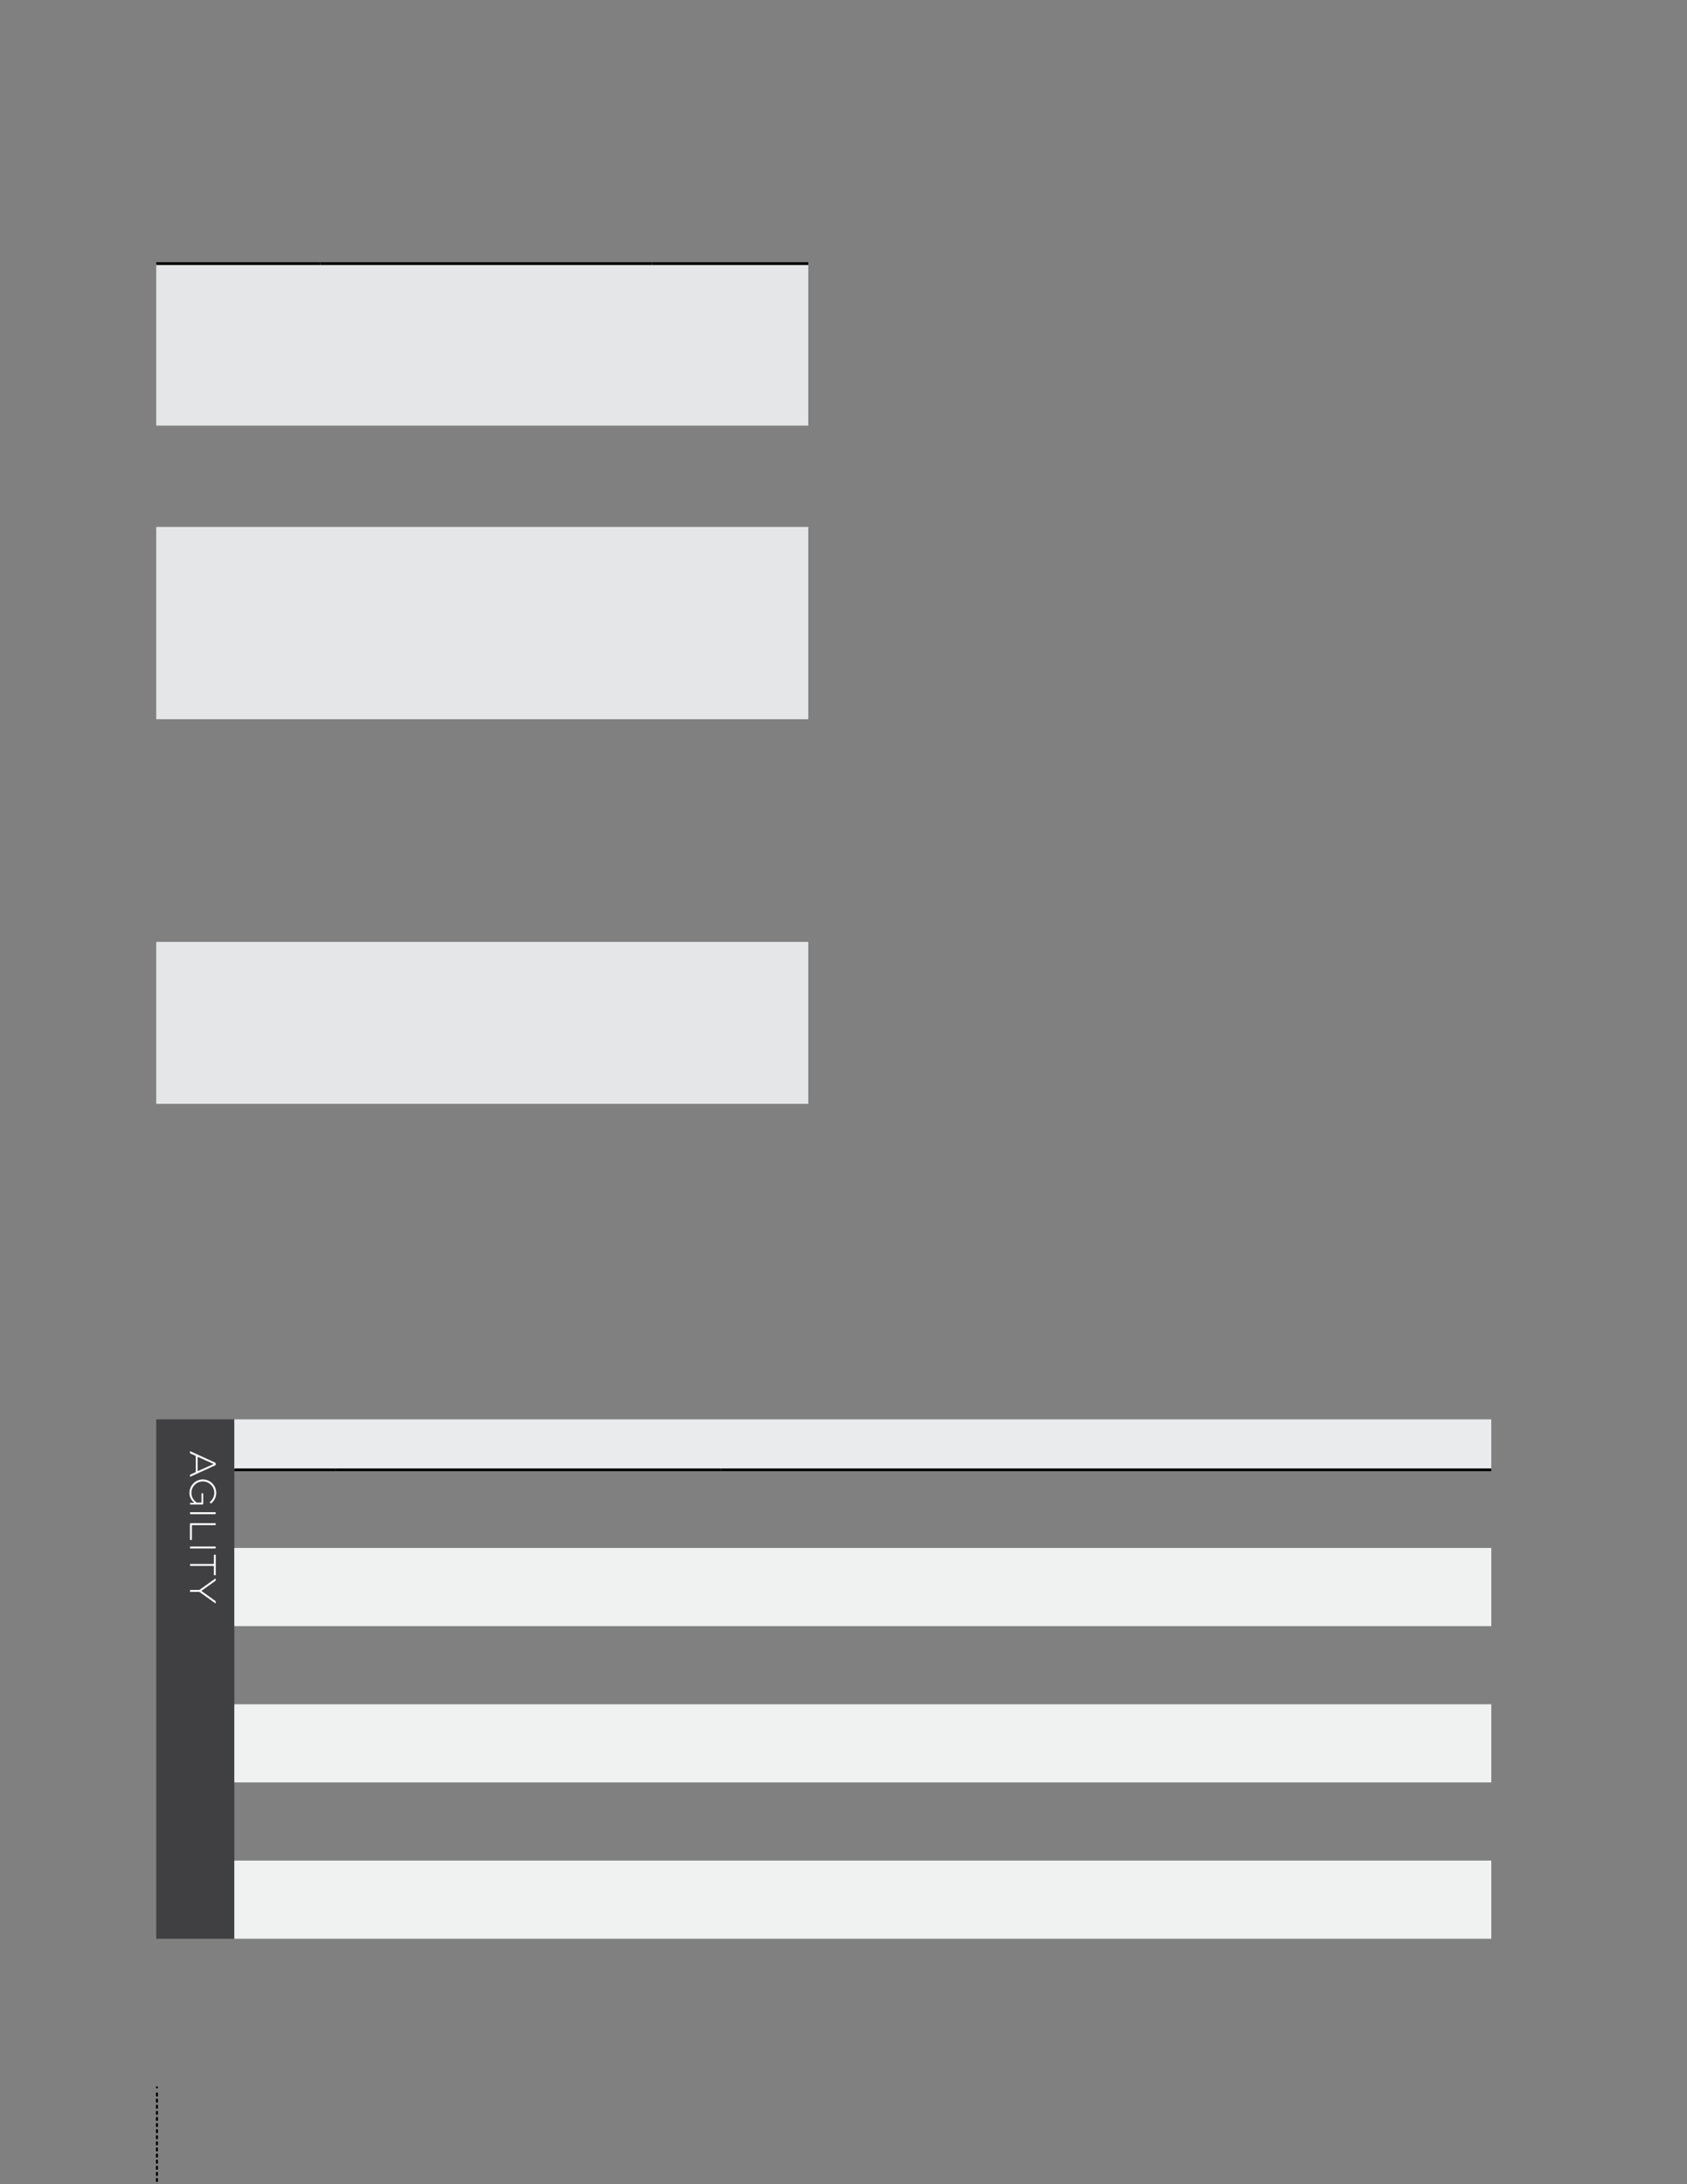 <svg xmlns="http://www.w3.org/2000/svg" xmlns:xlink="http://www.w3.org/1999/xlink" id="body_66" preserveAspectRatio="xMinYMin meet" viewBox="0 0 816 1056"><rect x="0" y="0" width="816" height="1056" fill="#808080" stroke="none"/><defs><clipPath id="1"><path id="" clip-rule="evenodd" transform="matrix(1 0 0 1 0 0)" d="M0 792L0 0L0 0L612 0L612 0L612 792L612 792L0 792z" /></clipPath><clipPath id="2"><path id="" clip-rule="evenodd" transform="matrix(1 0 0 1 0 0)" d="M0 0L612 0L612 0L612 792L612 792L0 792z" /></clipPath></defs><g transform="matrix(1.333 0 0 1.333 0 0)"><g clip-path="url(#1)"><path id="145" transform="matrix(1 0 0 -1 0 792)" d="M236.61 450.388L293.303 450.388L293.303 391.638L236.61 391.638zM116.22 450.388L236.61 450.388L236.61 391.638L116.22 391.638zM56.693 450.388L116.221 450.388L116.221 391.638L56.693 391.638zM236.61 600.888L293.303 600.888L293.303 531.138L236.61 531.138zM116.22 600.888L236.61 600.888L236.61 531.138L116.22 531.138zM56.693 600.888L116.221 600.888L116.221 531.138L56.693 531.138zM236.61 696.388L293.303 696.388L293.303 637.638L236.61 637.638zM116.22 696.388L236.61 696.388L236.61 637.638L116.22 637.638zM56.693 696.388L116.221 696.388L116.221 637.638L56.693 637.638z" stroke="none" fill="#E5E6E7" fill-rule="nonzero" /><path id="146" transform="matrix(1 0 0 -1 0 792)" d="M56.693 696.388L116.221 696.388" stroke="#000000" stroke-width="1" fill="none" /><path id="147" transform="matrix(1 0 0 -1 0 792)" d="M116.221 696.388L236.611 696.388" stroke="#000000" stroke-width="1" fill="none" /><path id="148" transform="matrix(1 0 0 -1 0 792)" d="M236.61 696.388L293.303 696.388" stroke="#000000" stroke-width="1" fill="none" /><path id="1782" transform="matrix(1 0 0 -1 0 792)" d="M56.693 277.205L85.039 277.205L85.039 88.828L56.693 88.828z" stroke="none" fill="#404042" fill-rule="nonzero" /><path id="1783" transform="matrix(1 0 0 -1 0 792)" d="M408.189 277.205L541.134 277.205L541.134 258.906L408.189 258.906zM261.638 277.205L408.189 277.205L408.189 258.906L261.638 258.906zM121.89 277.205L261.638 277.205L261.638 258.906L121.89 258.906zM85.039 277.205L121.889 277.205L121.889 258.906L85.039 258.906z" stroke="none" fill="#EAEBEC" fill-rule="nonzero" /><path id="1784" transform="matrix(1 0 0 -1 0 792)" d="M408.189 117.174L541.134 117.174L541.134 88.828L408.189 88.828zM261.638 117.174L408.189 117.174L408.189 88.828L261.638 88.828zM121.89 117.174L261.638 117.174L261.638 88.828L121.89 88.828zM85.039 117.174L121.889 117.174L121.889 88.828L85.039 88.828zM408.189 173.867L541.134 173.867L541.134 145.521L408.189 145.521zM261.638 173.867L408.189 173.867L408.189 145.521L261.638 145.521zM121.89 173.867L261.638 173.867L261.638 145.521L121.89 145.521zM85.039 173.867L121.889 173.867L121.889 145.521L85.039 145.521zM408.189 230.56L541.134 230.56L541.134 202.214L408.189 202.214zM261.638 230.56L408.189 230.56L408.189 202.214L261.638 202.214zM121.89 230.56L261.638 230.56L261.638 202.214L121.89 202.214zM85.039 230.56L121.889 230.56L121.889 202.214L85.039 202.214z" stroke="none" fill="#F0F1F1" fill-rule="nonzero" /><path id="1785" transform="matrix(1 0 0 -1 0 792)" d="M85.039 258.906L121.889 258.906" stroke="#000000" stroke-width="1" fill="none" /><path id="1786" transform="matrix(1 0 0 -1 0 792)" d="M121.89 258.906L261.638 258.906" stroke="#000000" stroke-width="1" fill="none" /><path id="1787" transform="matrix(1 0 0 -1 0 792)" d="M261.638 258.906L408.189 258.906" stroke="#000000" stroke-width="1" fill="none" /><path id="1788" transform="matrix(1 0 0 -1 0 792)" d="M408.189 258.906L541.134 258.906" stroke="#000000" stroke-width="1" fill="none" /><path id="1789" transform="matrix(1 0 0 -1 0 792)" d="M82.205 268.701L65.162 268.701L65.162 97.332L82.205 97.332z" stroke="none" fill="#404042" fill-rule="nonzero" /><path id="1790" transform="matrix(1 0 0 -1 0 792)" d="M69.122 265.602C 69.026 265.65 68.93 265.594 68.93 265.482L68.93 265.482L68.93 265.122C 68.93 264.994 69.01 264.87 69.122 264.822L69.122 264.822L70.886 264.03C 70.982 263.982 71.042 263.886 71.042 263.79L71.042 263.79L71.042 258.246C 71.042 258.15 70.982 258.054 70.886 258.006L70.886 258.006L69.122 257.202C 69.01 257.154 68.93 257.046 68.93 256.902L68.93 256.902L68.93 256.554C 68.93 256.458 69.026 256.386 69.122 256.434L69.122 256.434L78.098 260.538C 78.194 260.602 78.29 260.722 78.29 260.85L78.29 260.85L78.29 261.186C 78.29 261.33 78.194 261.45 78.098 261.498zM71.87 258.462C 71.79 258.43 71.714 258.478 71.714 258.558L71.714 258.558L71.714 263.478C 71.714 263.574 71.79 263.622 71.87 263.574L71.87 263.574L77.366 261.09C 77.414 261.058 77.414 260.994 77.366 260.946z" stroke="none" fill="#FFFEFE" fill-rule="evenodd" /><path id="1791" transform="matrix(1 0 0 -1 0 792)" d="M73.118 247.17C 73.118 247.074 73.046 247.002 72.95 247.002L72.95 247.002L71.618 247.002C 71.522 247.002 71.398 247.038 71.318 247.086C 70.182 247.854 69.458 249.106 69.458 250.53C 69.458 252.834 71.306 254.694 73.61 254.694C 75.882 254.694 77.762 252.834 77.762 250.53C 77.762 249.266 77.162 248.106 76.25 247.338C 76.154 247.258 76.134 247.122 76.214 247.026L76.214 247.026L76.37 246.798C 76.418 246.702 76.562 246.686 76.658 246.75C 77.762 247.662 78.47 249.01 78.47 250.53C 78.47 253.234 76.282 255.414 73.61 255.414C 70.922 255.414 68.75 253.234 68.75 250.53C 68.75 249.122 69.378 247.834 70.418 247.05C 70.466 247.018 70.442 246.954 70.394 246.954L70.394 246.954L70.37 246.942C 70.29 246.942 70.146 246.93 70.082 246.93L70.082 246.93L69.146 246.93C 69.018 246.93 68.93 246.842 68.93 246.714L68.93 246.714L68.93 246.546C 68.93 246.434 69.018 246.33 69.146 246.33L69.146 246.33L73.526 246.33C 73.638 246.33 73.742 246.434 73.742 246.546L73.742 246.546L73.742 250.206C 73.742 250.334 73.638 250.422 73.526 250.422L73.526 250.422L73.334 250.422C 73.206 250.422 73.118 250.334 73.118 250.206z" stroke="none" fill="#FFFEFE" fill-rule="evenodd" /><path id="1792" transform="matrix(1 0 0 -1 0 792)" d="M69.146 243.534C 69.018 243.534 68.93 243.446 68.93 243.318L68.93 243.318L68.93 243.042C 68.93 242.93 69.018 242.826 69.146 242.826L69.146 242.826L78.074 242.826C 78.186 242.826 78.29 242.93 78.29 243.042L78.29 243.042L78.29 243.318C 78.29 243.446 78.186 243.534 78.074 243.534z" stroke="none" fill="#FFFEFE" fill-rule="evenodd" /><path id="1793" transform="matrix(1 0 0 -1 0 792)" d="M68.93 233.646C 68.93 233.534 69.018 233.43 69.146 233.43L69.146 233.43L69.41 233.43C 69.522 233.43 69.626 233.534 69.626 233.646L69.626 233.646L69.626 238.674C 69.626 238.77 69.698 238.842 69.794 238.842L69.794 238.842L78.074 238.842C 78.186 238.842 78.29 238.946 78.29 239.058L78.29 239.058L78.29 239.334C 78.29 239.462 78.186 239.55 78.074 239.55L78.074 239.55L69.146 239.55C 69.018 239.55 68.93 239.462 68.93 239.334z" stroke="none" fill="#FFFEFE" fill-rule="evenodd" /><path id="1794" transform="matrix(1 0 0 -1 0 792)" d="M69.146 231.09C 69.018 231.09 68.93 231.002 68.93 230.874L68.93 230.874L68.93 230.598C 68.93 230.486 69.018 230.382 69.146 230.382L69.146 230.382L78.074 230.382C 78.186 230.382 78.29 230.486 78.29 230.598L78.29 230.598L78.29 230.874C 78.29 231.002 78.186 231.09 78.074 231.09z" stroke="none" fill="#FFFEFE" fill-rule="evenodd" /><path id="1795" transform="matrix(1 0 0 -1 0 792)" d="M77.594 224.922C 77.594 224.826 77.522 224.754 77.426 224.754L77.426 224.754L69.146 224.754C 69.018 224.754 68.93 224.666 68.93 224.538L68.93 224.538L68.93 224.262C 68.93 224.15 69.018 224.046 69.146 224.046L69.146 224.046L77.426 224.046C 77.522 224.046 77.594 223.974 77.594 223.878L77.594 223.878L77.594 220.878C 77.594 220.766 77.682 220.662 77.81 220.662L77.81 220.662L78.074 220.662C 78.186 220.662 78.29 220.766 78.29 220.878L78.29 220.878L78.29 227.91C 78.29 228.038 78.186 228.126 78.074 228.126L78.074 228.126L77.81 228.126C 77.682 228.126 77.594 228.038 77.594 227.91z" stroke="none" fill="#FFFEFE" fill-rule="evenodd" /><path id="1796" transform="matrix(1 0 0 -1 0 792)" d="M78.29 219.354C 78.29 219.45 78.19 219.498 78.11 219.45L78.11 219.45L72.482 215.43C 72.386 215.382 72.278 215.334 72.182 215.334L72.182 215.334L69.146 215.334C 69.018 215.334 68.93 215.246 68.93 215.118L68.93 215.118L68.93 214.842C 68.93 214.73 69.018 214.626 69.146 214.626L69.146 214.626L72.194 214.626C 72.29 214.626 72.398 214.594 72.494 214.53L72.494 214.53L78.11 210.51C 78.19 210.462 78.29 210.51 78.29 210.606L78.29 210.606L78.29 211.026C 78.29 211.17 78.206 211.298 78.11 211.362L78.11 211.362L73.202 214.89C 73.138 214.938 73.138 215.034 73.202 215.082L73.202 215.082L78.11 218.598C 78.206 218.678 78.29 218.806 78.29 218.934z" stroke="none" fill="#FFFEFE" fill-rule="evenodd" /><g clip-path="url(#2)"><path id="2734" transform="matrix(1 0 0 -1 0 792)" d="M56.945 32.702L56.945 -12.691" stroke="#000000" stroke-width="0.75" stroke-linecap="round" stroke-dasharray="0.75,1.464" fill="none" /><path id="2735" transform="matrix(1 0 0 -1 0 792)" d="M56.945 -13.799L56.945 -13.799M56.945 34.916L56.945 34.916" stroke="#000000" stroke-width="0.75" stroke-linecap="round" fill="none" /></g></g></g></svg>